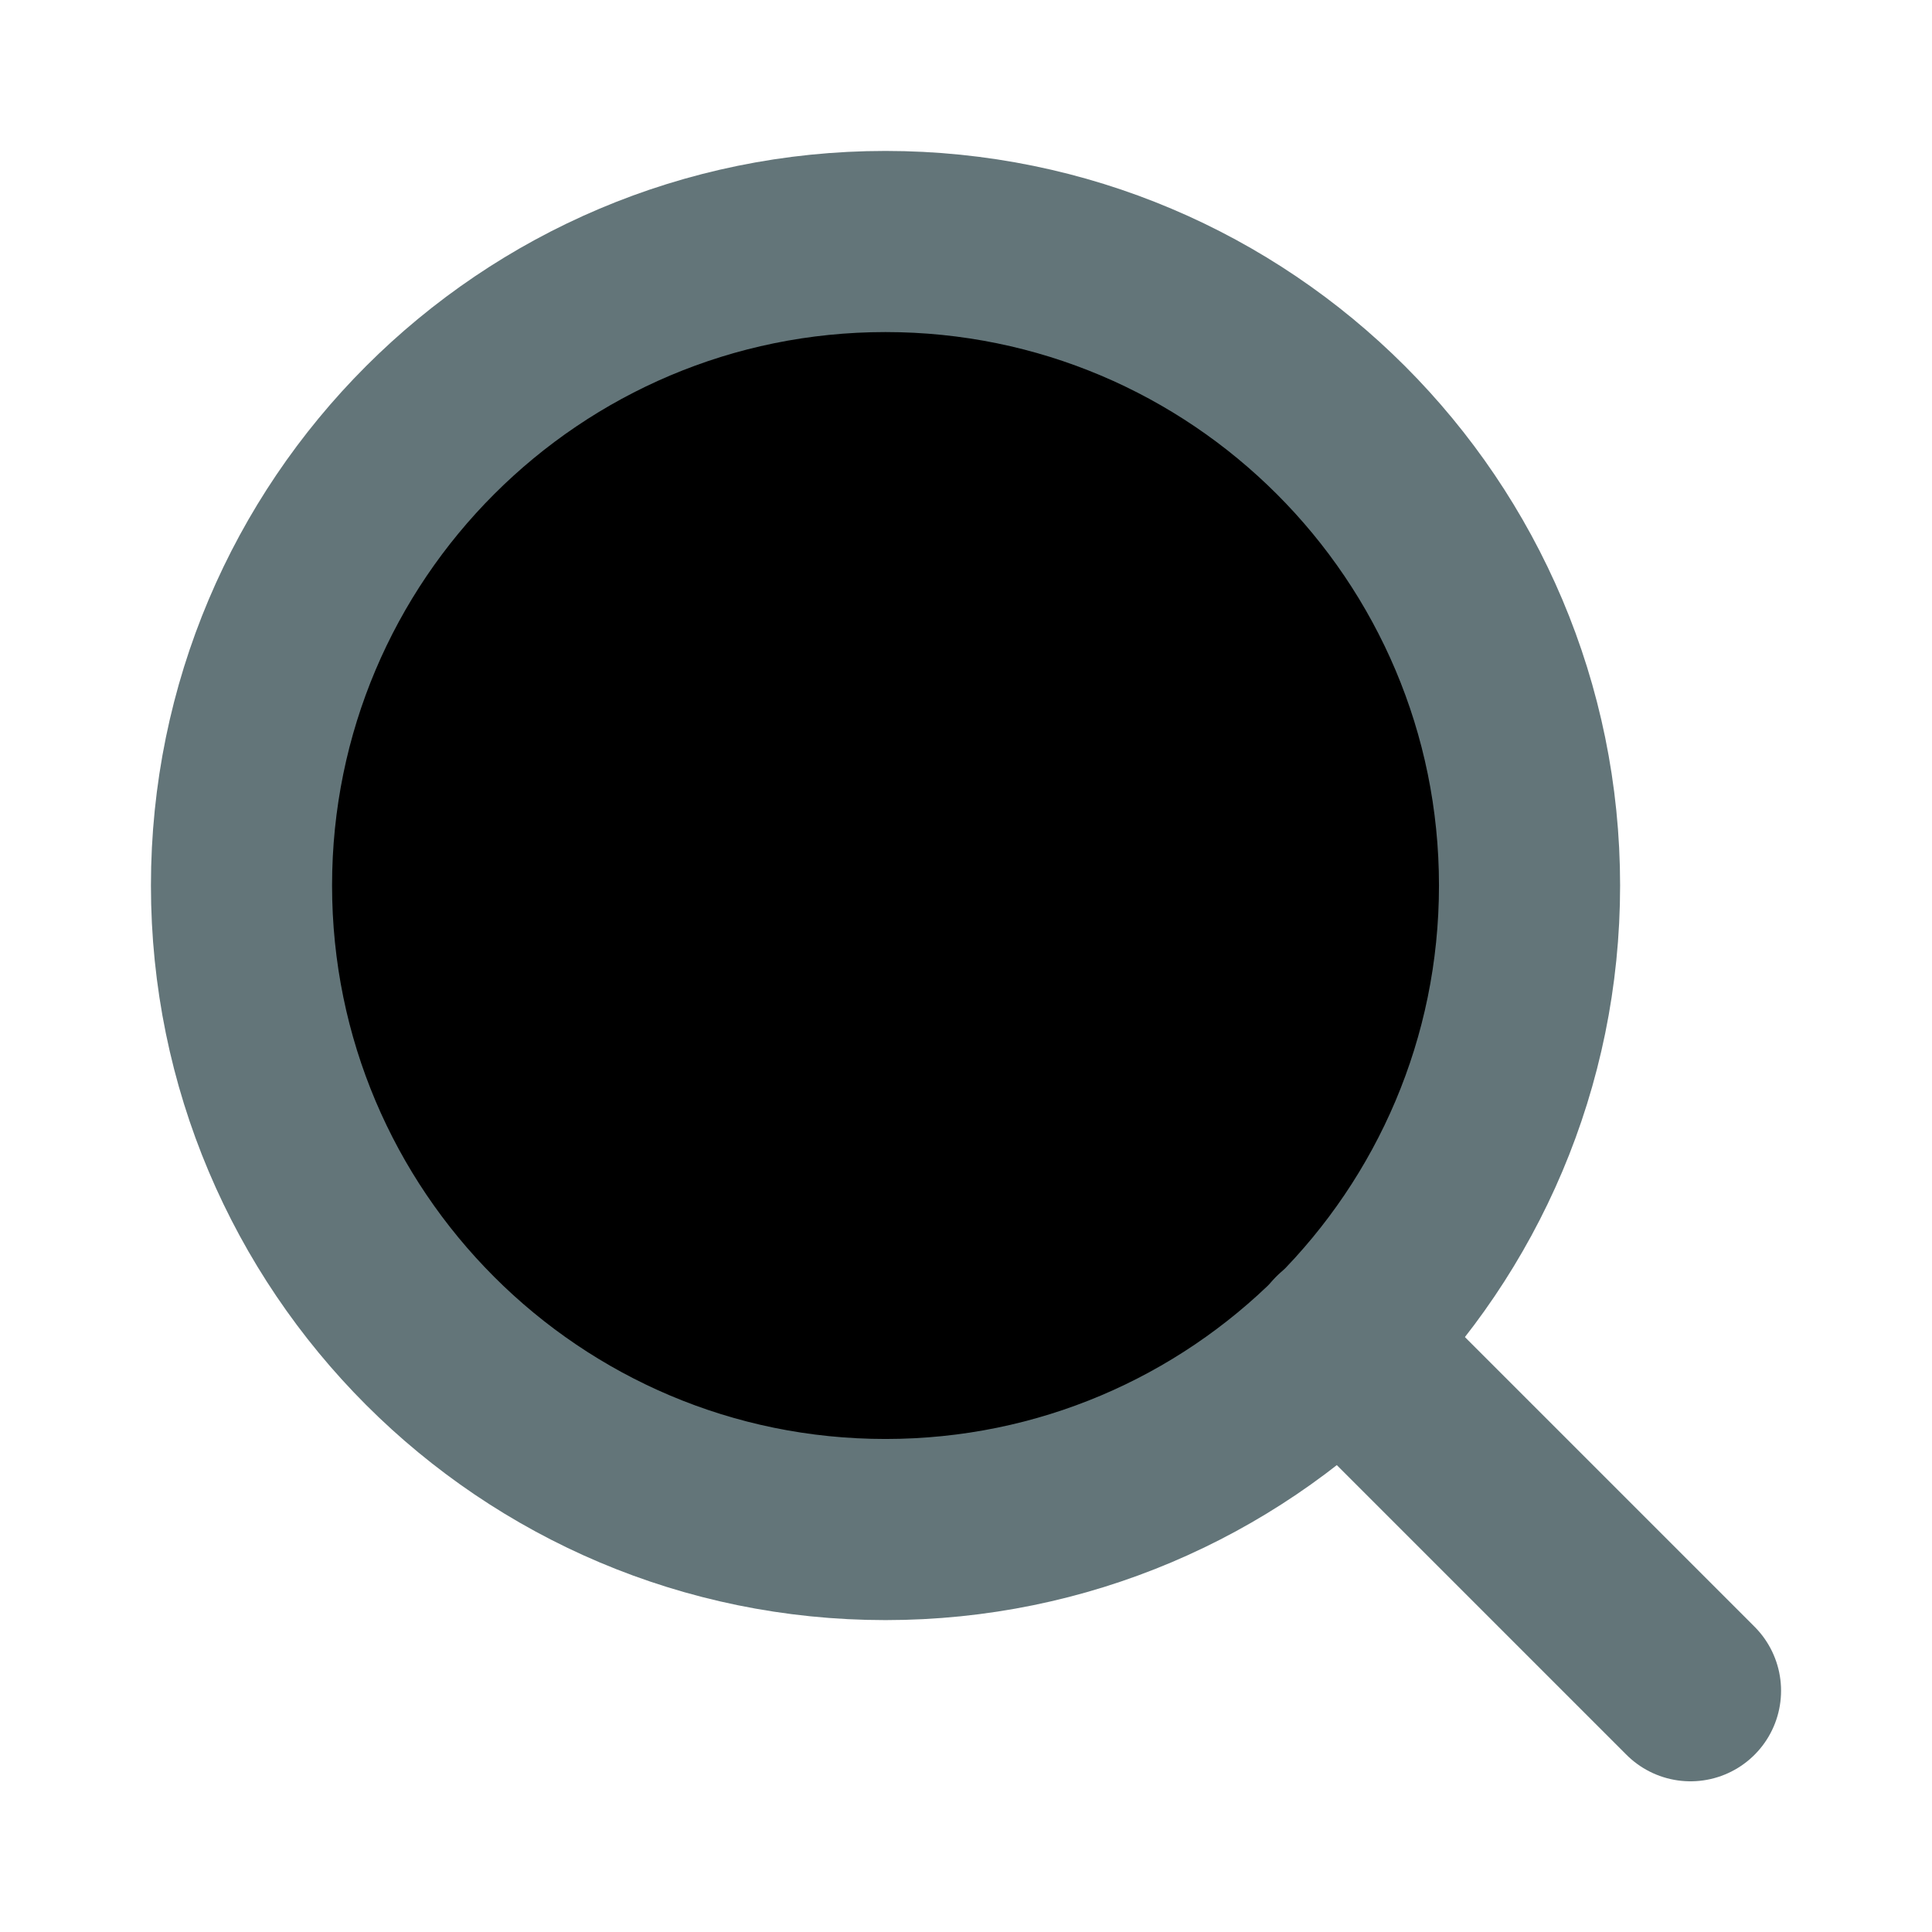 <svg width="16" height="16" viewBox="0 0 16 16" fill="currentColor" xmlns="http://www.w3.org/2000/svg">
<path d="M7.333 12.667C10.279 12.667 12.667 10.279 12.667 7.333C12.667 4.388 10.279 2 7.333 2C4.388 2 2 4.388 2 7.333C2 10.279 4.388 12.667 7.333 12.667Z" stroke="#637579" stroke-width="1.5" stroke-linecap="round" stroke-linejoin="round"/>
<path d="M14 14.002L11.1 11.102" stroke="#637579" stroke-width="1.5" stroke-linecap="round" stroke-linejoin="round"/>
</svg>
